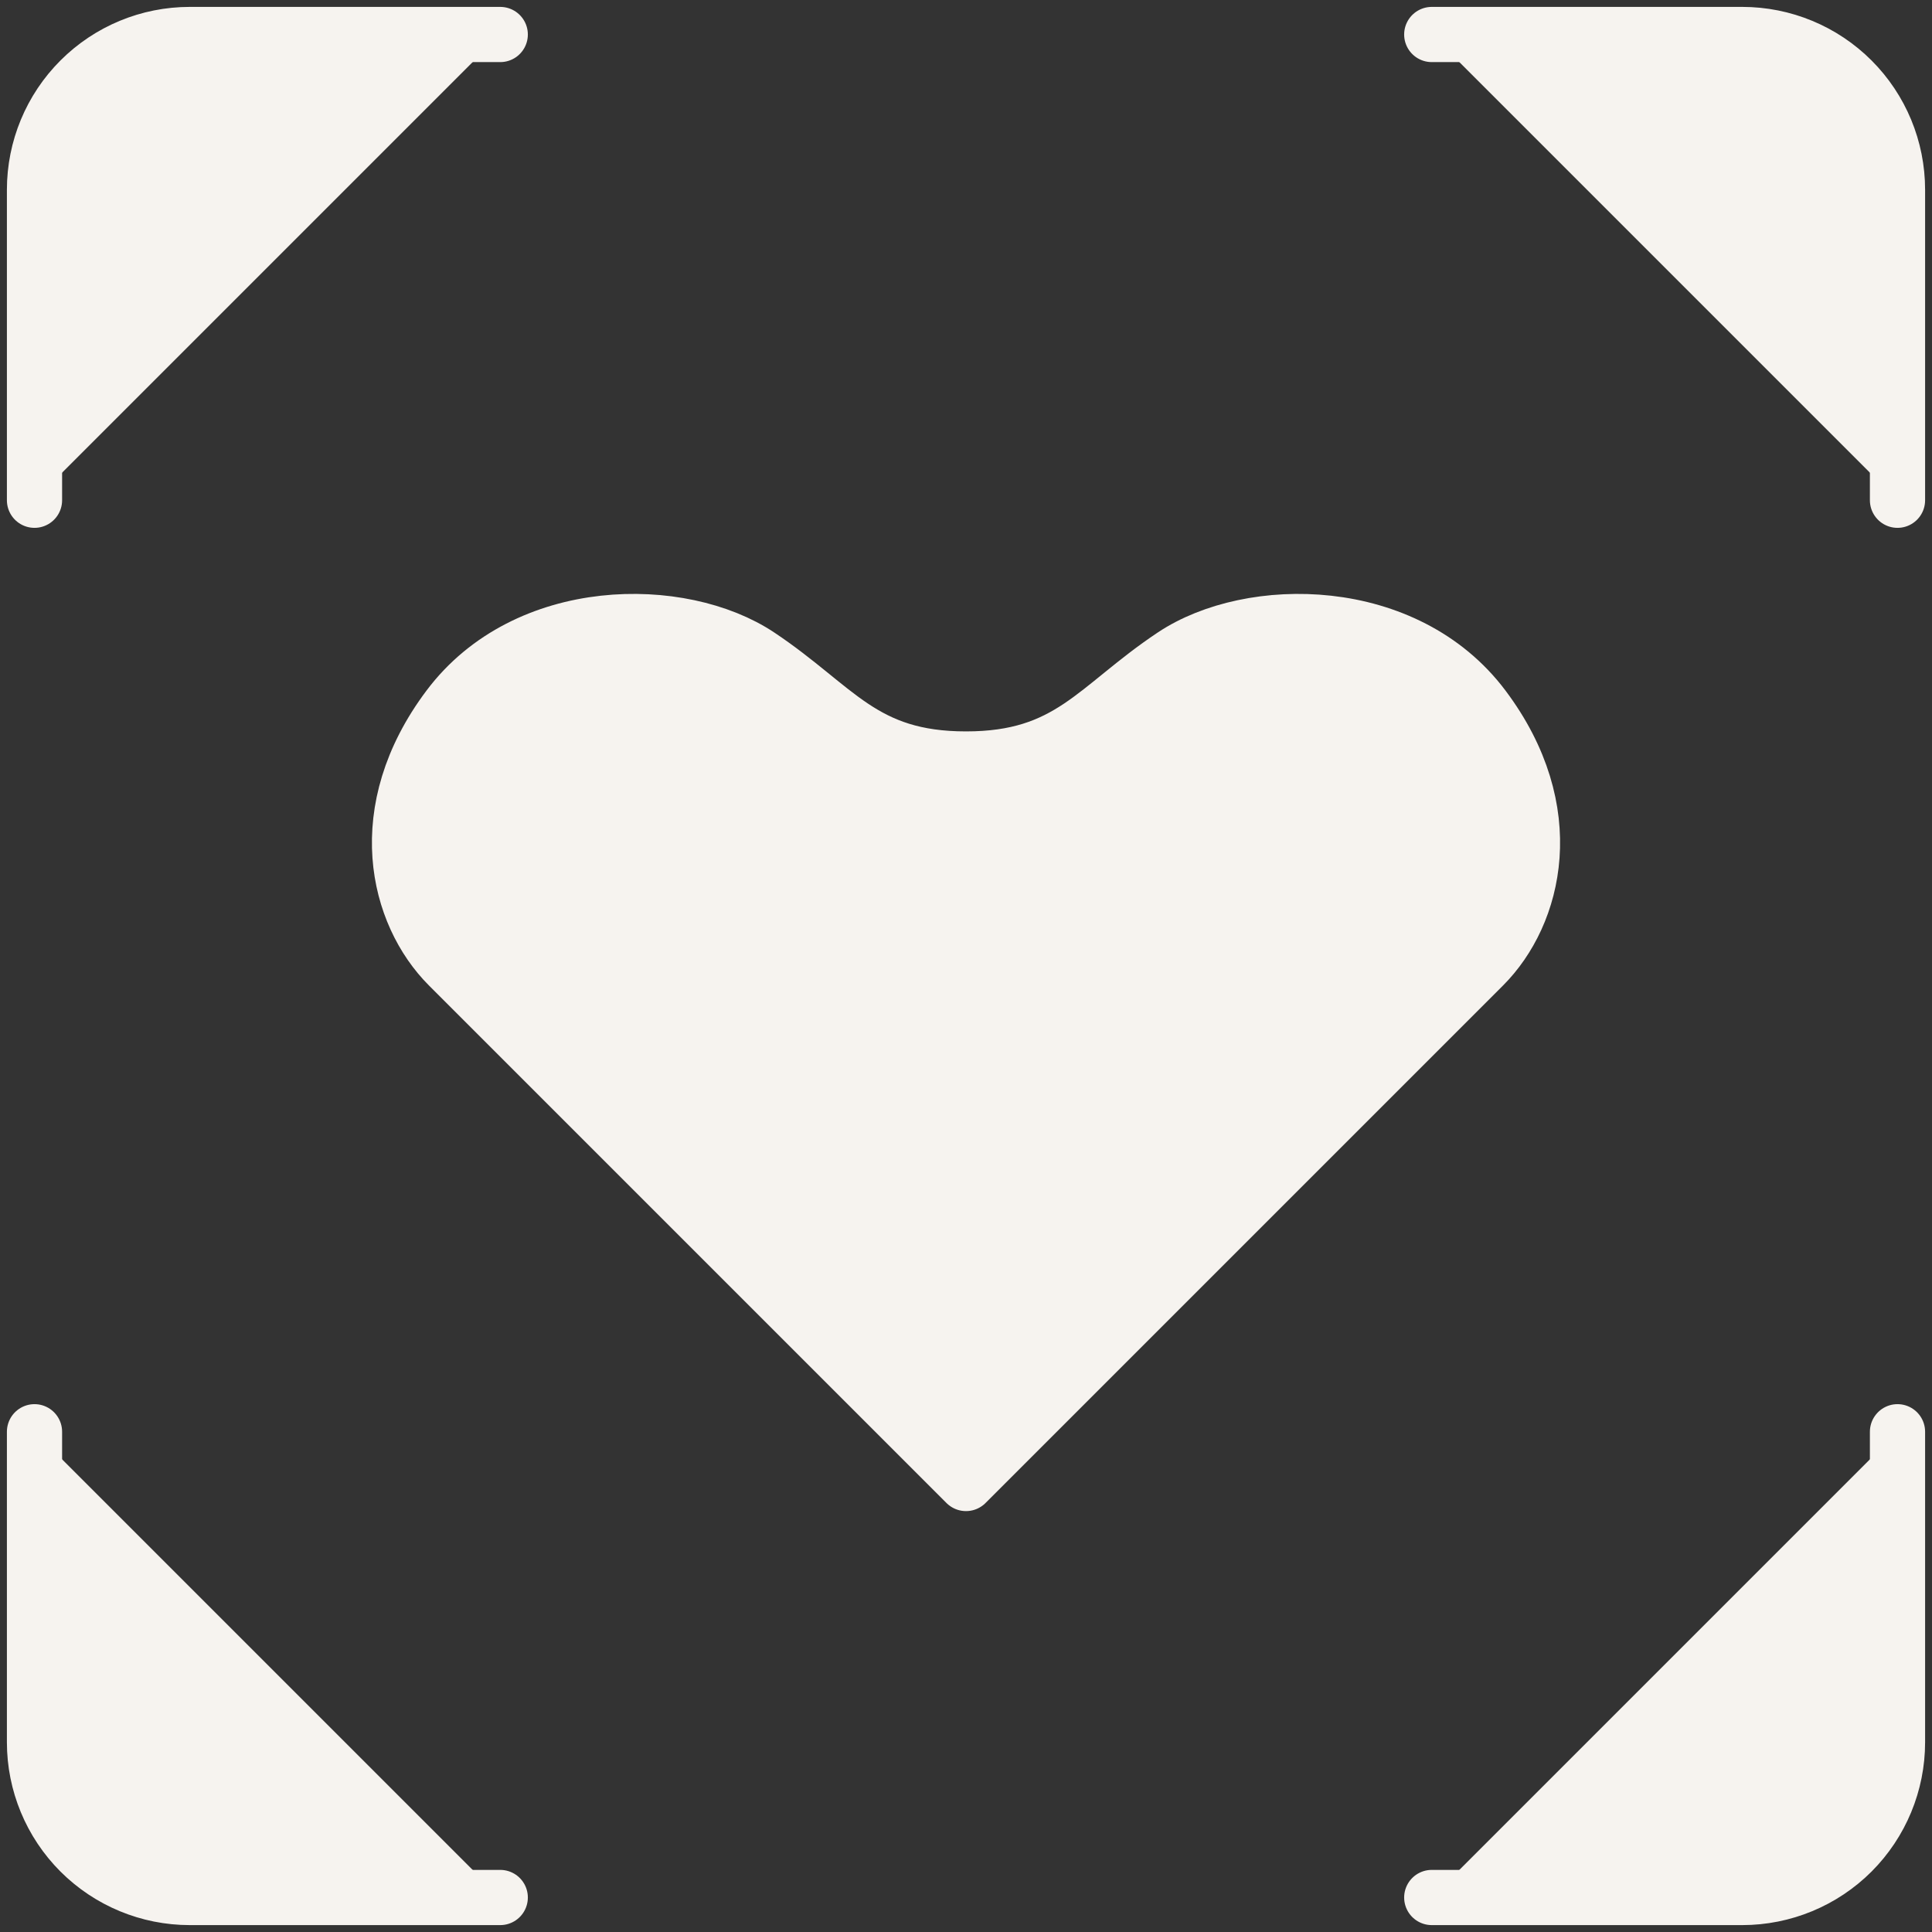 <svg width="70" height="70" viewBox="0 0 70 70" fill="none" xmlns="http://www.w3.org/2000/svg">
<rect x="0" y="0" width="70" height="70" fill="#333333" stroke="none"/>
<path d="M1.25 51.875V63.125C1.25 64.617 1.843 66.048 2.898 67.103C3.952 68.157 5.383 68.75 6.875 68.75H18.125M51.875 68.75H63.125C64.617 68.75 66.048 68.157 67.103 67.103C68.157 66.048 68.75 64.617 68.75 63.125V51.875M68.75 18.125V6.875C68.75 5.383 68.157 3.952 67.103 2.898C66.048 1.843 64.617 1.25 63.125 1.25H51.875M1.25 18.125V6.875C1.25 5.383 1.843 3.952 2.898 2.898C3.952 1.843 5.383 1.25 6.875 1.25H18.125" fill="#F6F3EF"/>
<path d="M1.25 51.875V63.125C1.25 64.617 1.843 66.048 2.898 67.103C3.952 68.157 5.383 68.75 6.875 68.75H18.125M51.875 68.75H63.125C64.617 68.75 66.048 68.157 67.103 67.103C68.157 66.048 68.75 64.617 68.75 63.125V51.875M68.75 18.125V6.875C68.75 5.383 68.157 3.952 67.103 2.898C66.048 1.843 64.617 1.25 63.125 1.25H51.875M1.25 18.125V6.875C1.25 5.383 1.843 3.952 2.898 2.898C3.952 1.843 5.383 1.25 6.875 1.25H18.125" stroke="#F6F3EF" stroke-width="2" stroke-linecap="round" stroke-linejoin="round"/>
<path d="M53.75 35L35 53.75L16.25 35C14.375 33.125 13.438 29.375 16.25 25.625C19.062 21.875 24.688 21.875 27.5 23.75C30.312 25.625 31.25 27.5 35 27.5C38.75 27.5 39.688 25.625 42.5 23.75C45.312 21.875 50.938 21.875 53.75 25.625C56.562 29.375 55.625 33.125 53.75 35Z" fill="#F6F3EF" stroke="#F6F3EF" stroke-width="2" stroke-linecap="round" stroke-linejoin="round"/>
</svg>
